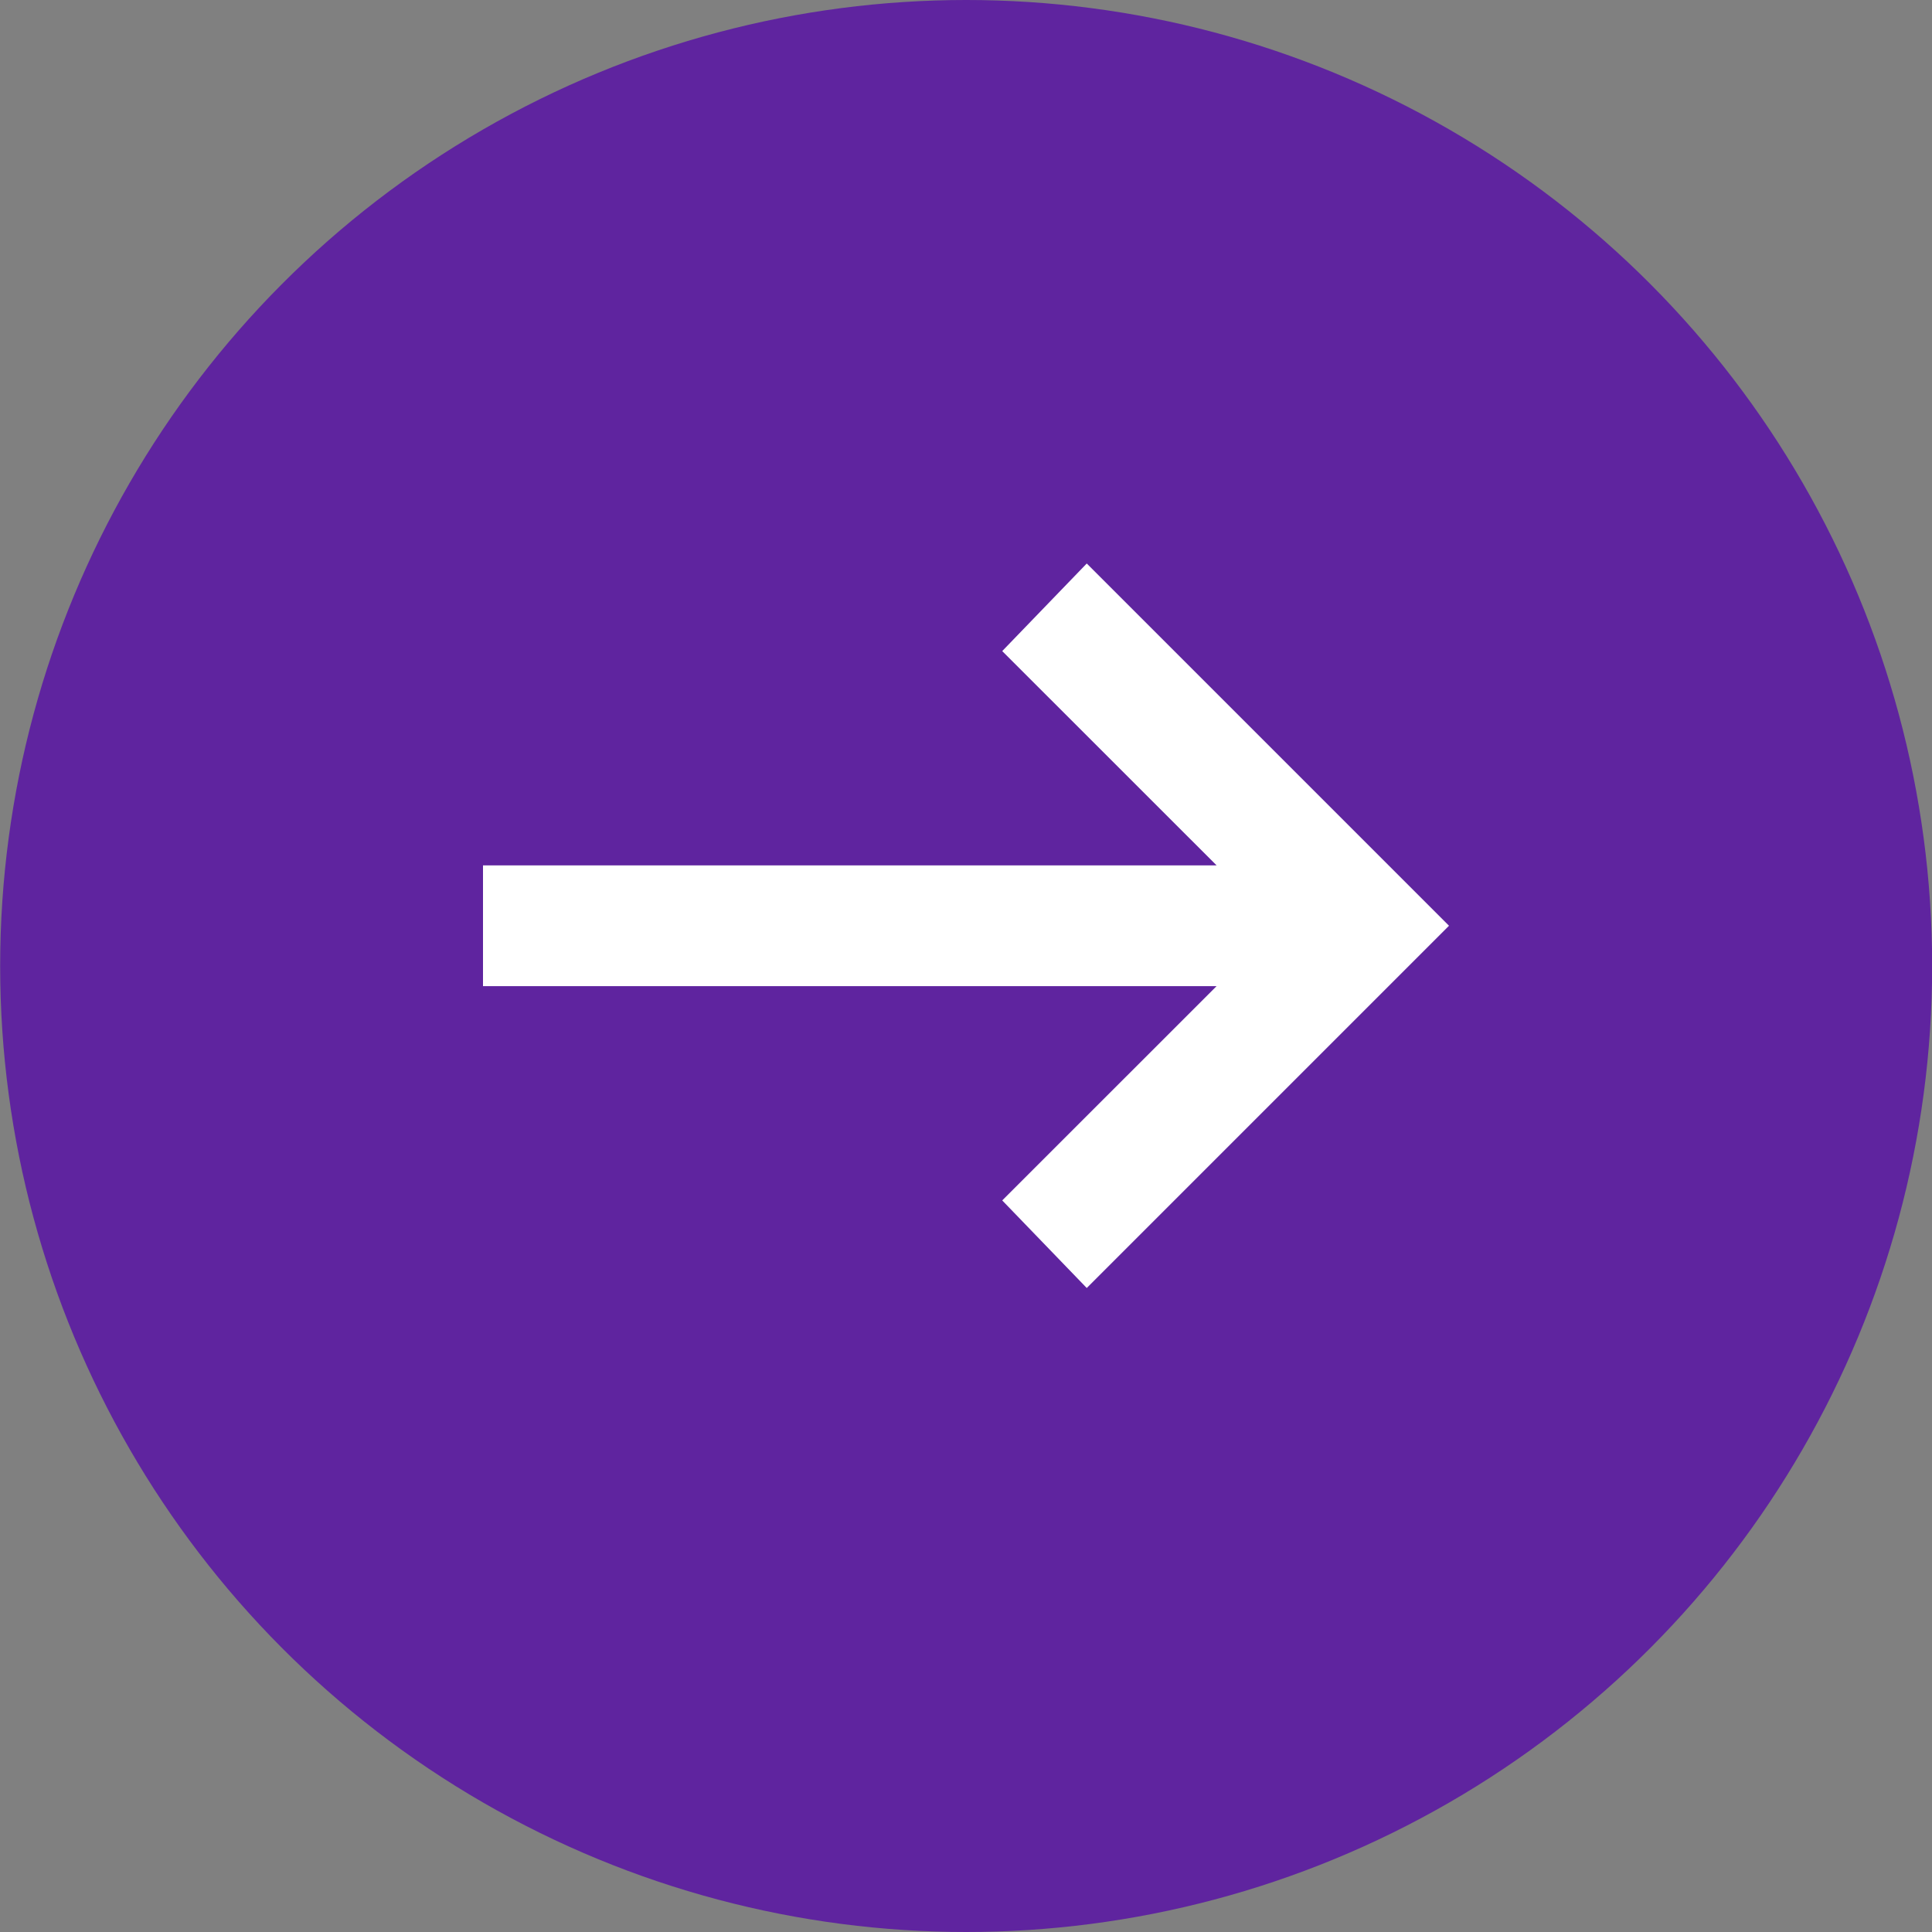 <svg width="24" height="24" viewBox="0 0 24 24" fill="none" xmlns="http://www.w3.org/2000/svg">
<rect x="0" y="0" width="24" height="24" fill="#808080" stroke="none"/>
<circle cx="12.002" cy="12" r="12" fill="#5F249F"/>
<path d="M13.5 16L12.45 14.912L15.113 12.25H6V10.75H15.113L12.45 8.088L13.5 7L18 11.5L13.5 16Z" fill="white"/>
</svg>
